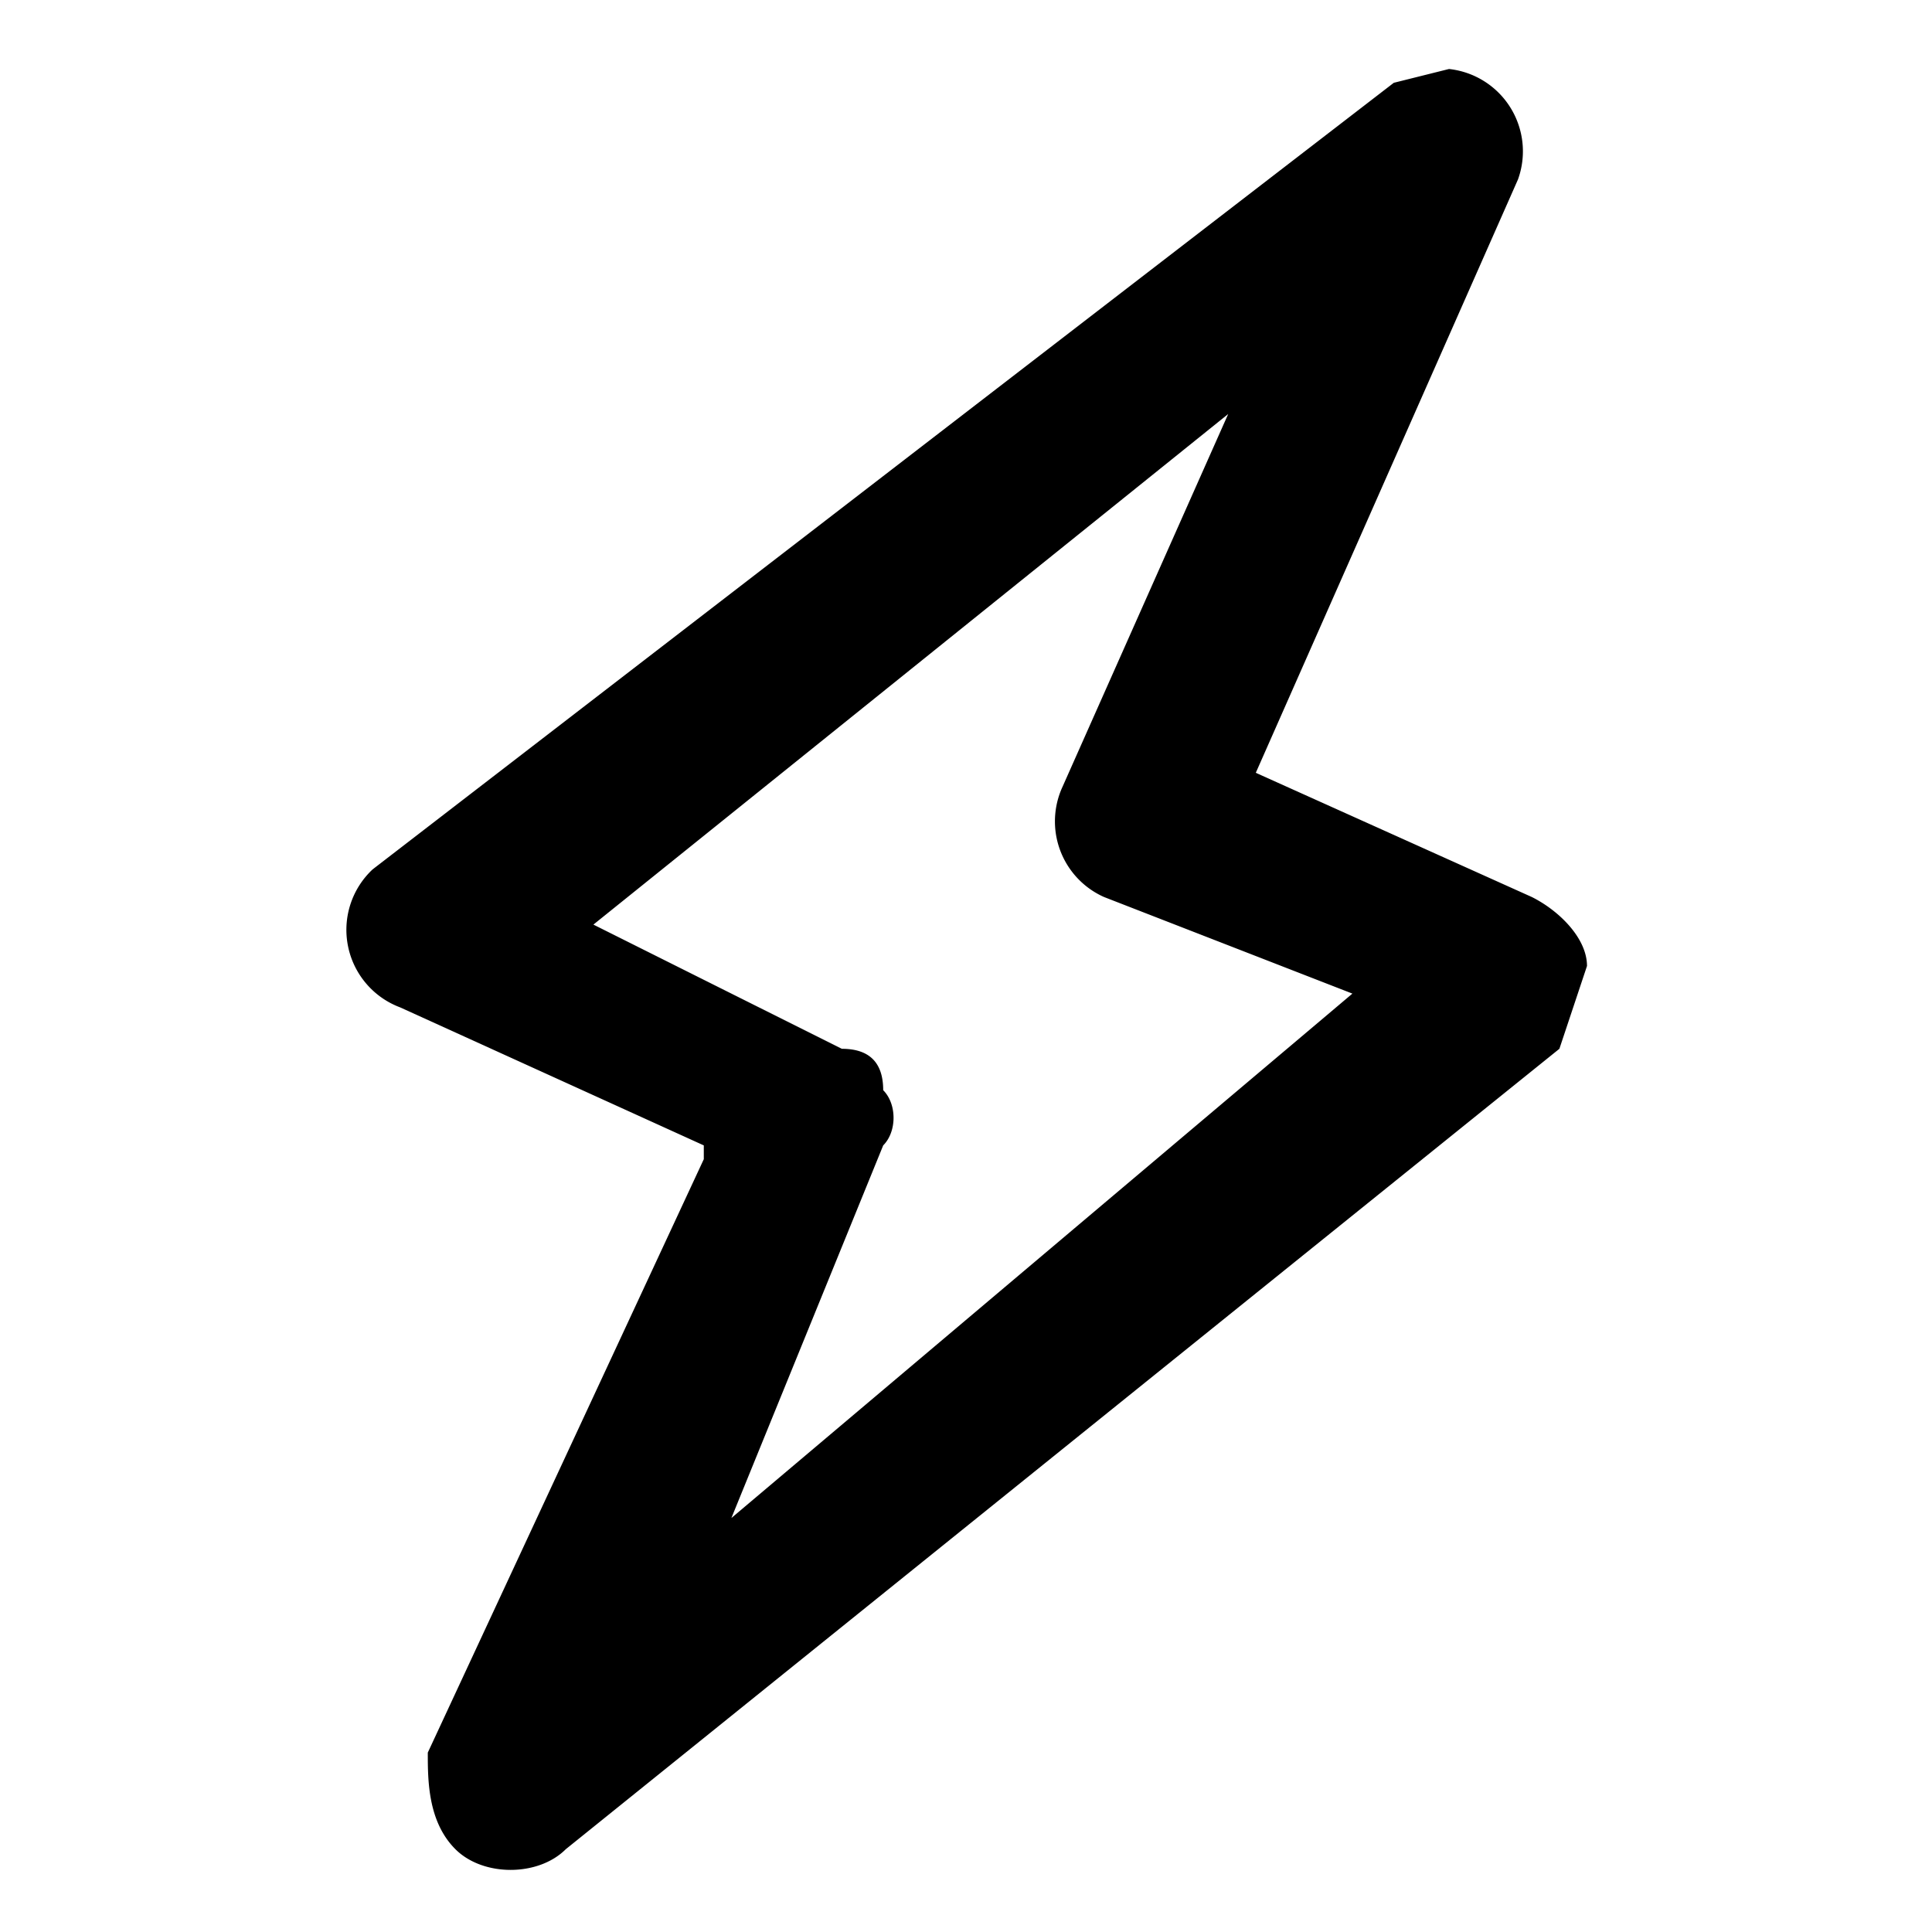<svg data-deprecated="solid/LightningBolt.svg"  data-tags="trigger,quick,fast,instant" xmlns="http://www.w3.org/2000/svg" viewBox="0 0 14 14"><path d="M11.5 7c0-.2-.2-.4-.4-.5l-2-.9L11 1.3a.6.6 0 00-.5-.8l-.4.1-7.4 5.7a.6.6 0 00.2 1l2.2 1v.1l-2 4.3c0 .2 0 .5.2.7.2.2.6.2.8 0l7.2-5.8.2-.6zm-6.2 4l1.1-2.7c.1-.1.1-.3 0-.4 0-.2-.1-.3-.3-.3l-1.8-.9L8.9 3 7.7 5.7a.6.6 0 00.3.8l1.8.7L5.3 11z"/></svg>
